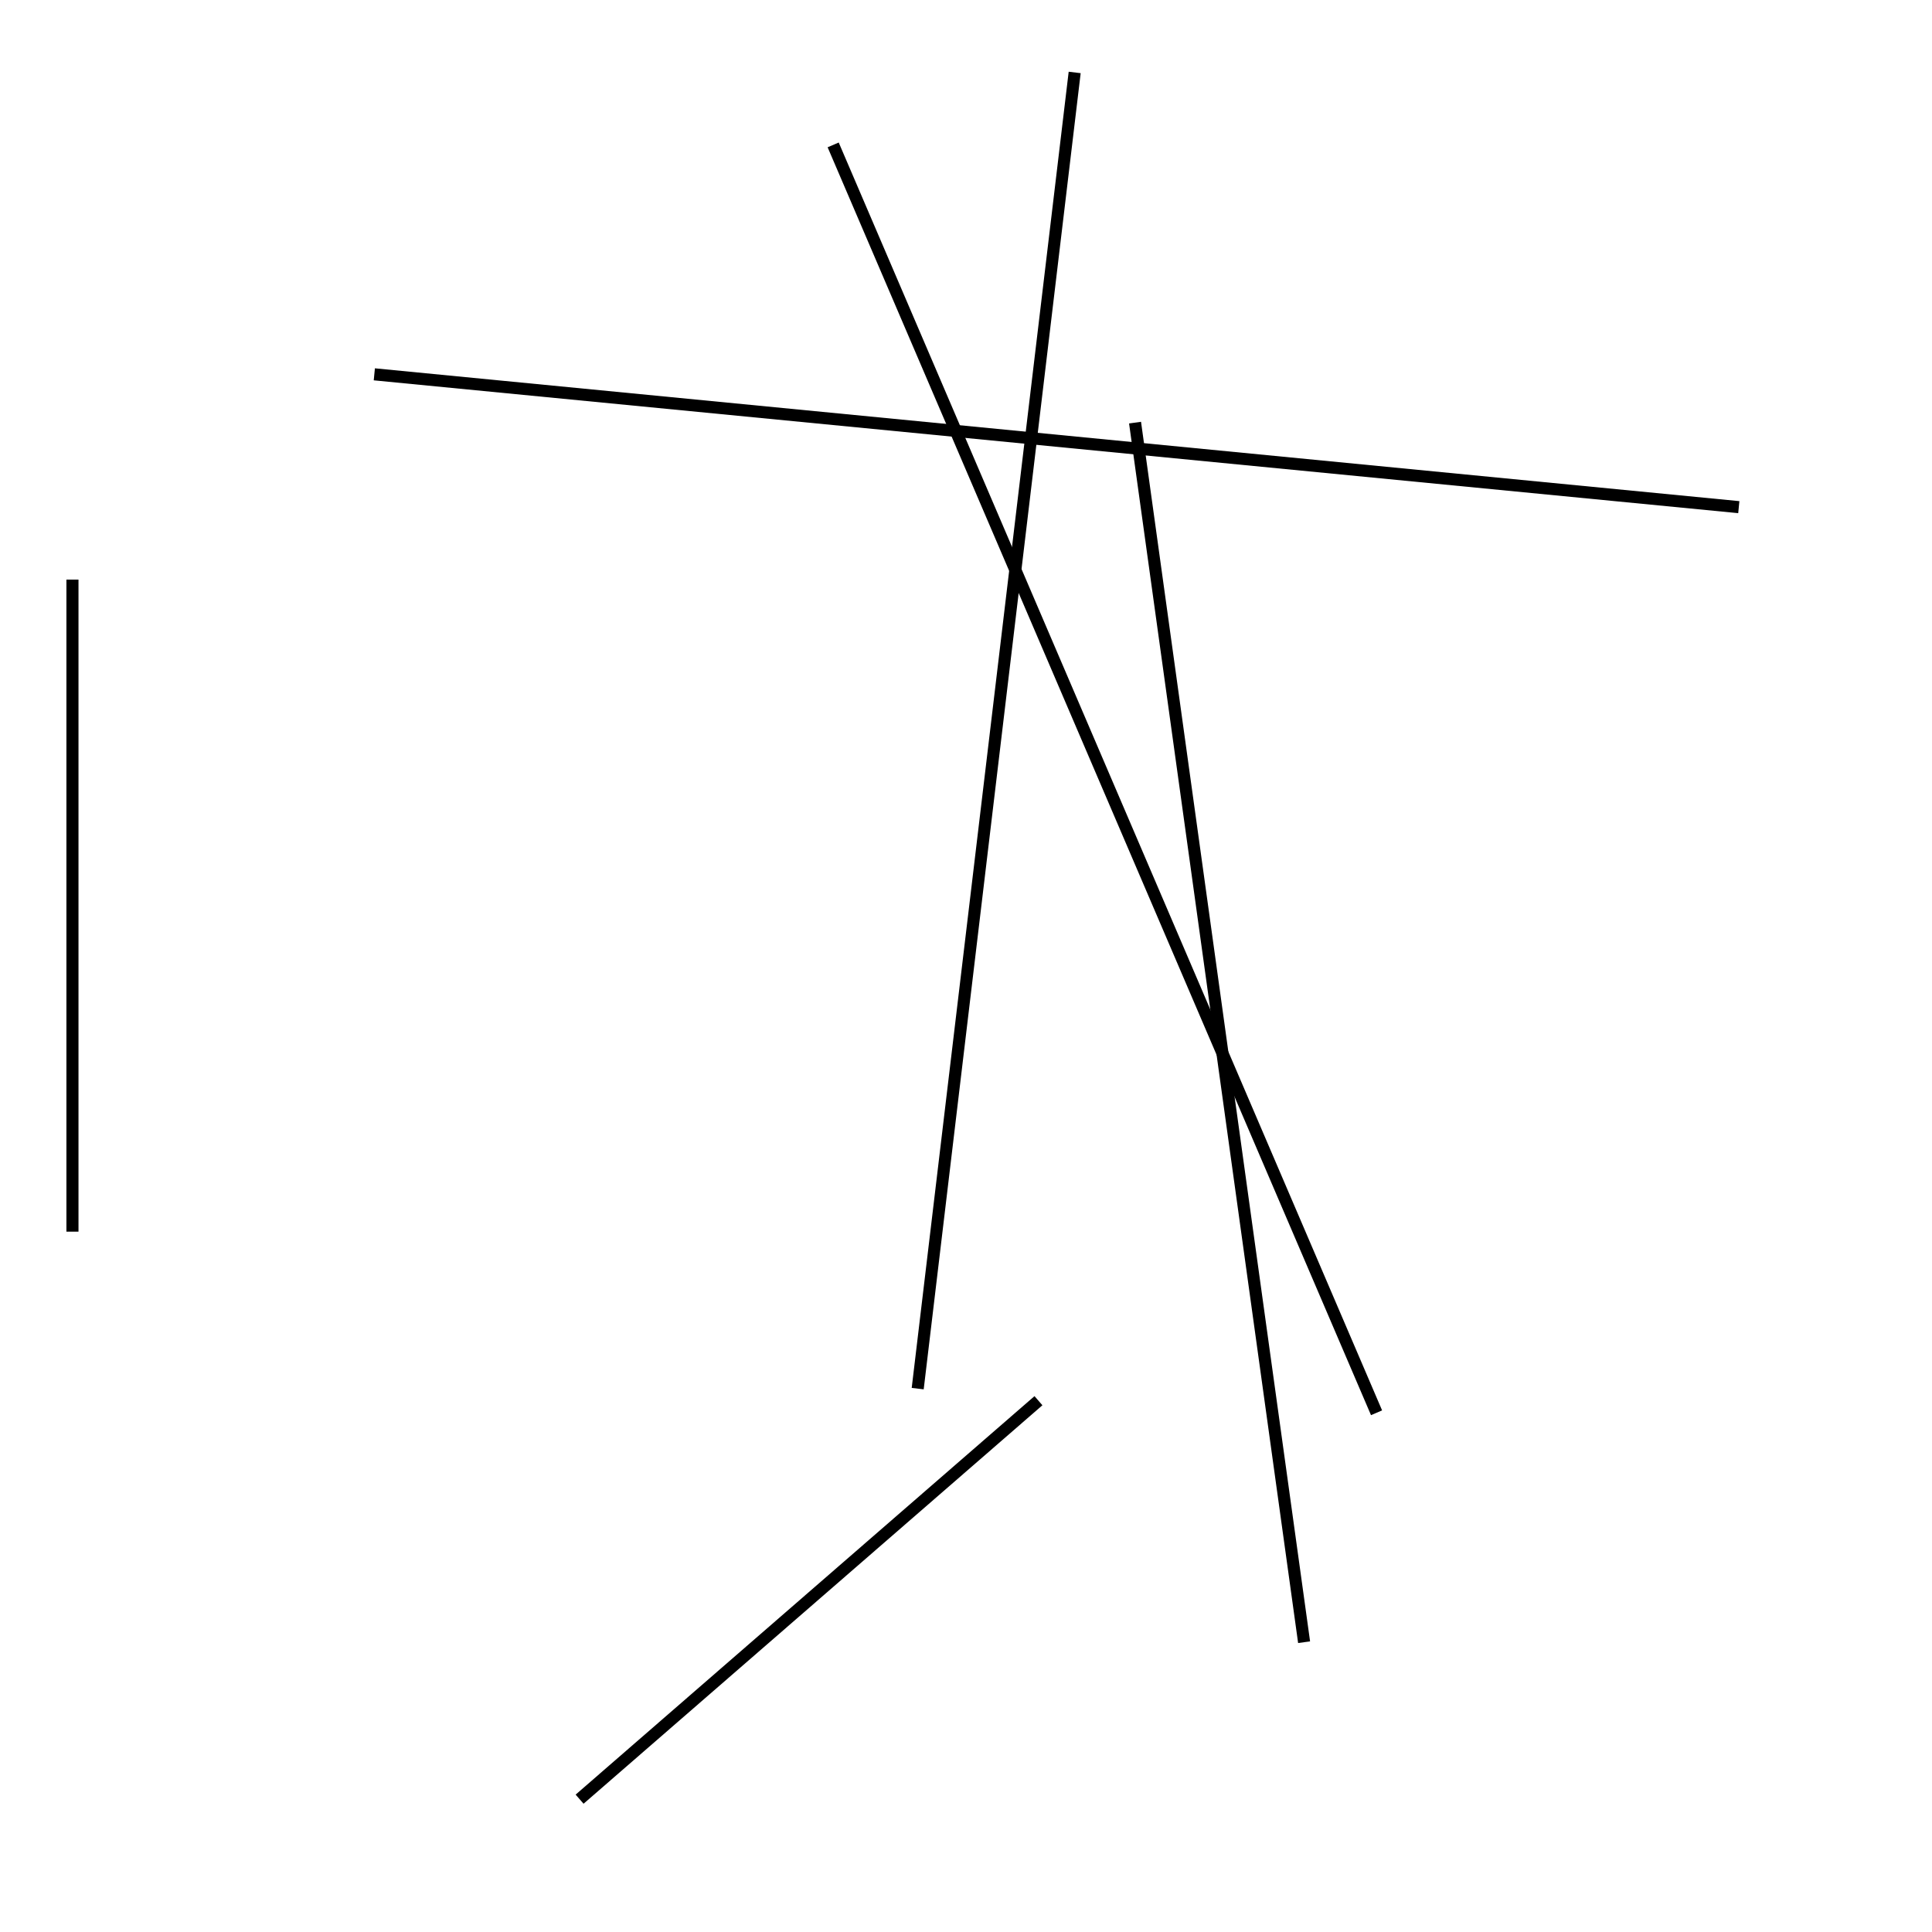 <?xml version="1.0" encoding="utf-8" ?>
<svg baseProfile="full" height="160" version="1.1" width="160" xmlns="http://www.w3.org/2000/svg" xmlns:ev="http://www.w3.org/2001/xml-events" xmlns:xlink="http://www.w3.org/1999/xlink"><defs /><line stroke="black" stroke-width="1" x1="89" x2="76" y1="6" y2="115" /><line stroke="black" stroke-width="1" x1="86" x2="48" y1="116" y2="149" /><line stroke="black" stroke-width="1" x1="69" x2="114" y1="12" y2="117" /><line stroke="black" stroke-width="1" x1="108" x2="94" y1="136" y2="35" /><line stroke="black" stroke-width="1" x1="144" x2="31" y1="42" y2="31" /><line stroke="black" stroke-width="1" x1="6" x2="6" y1="102" y2="48" /></svg>